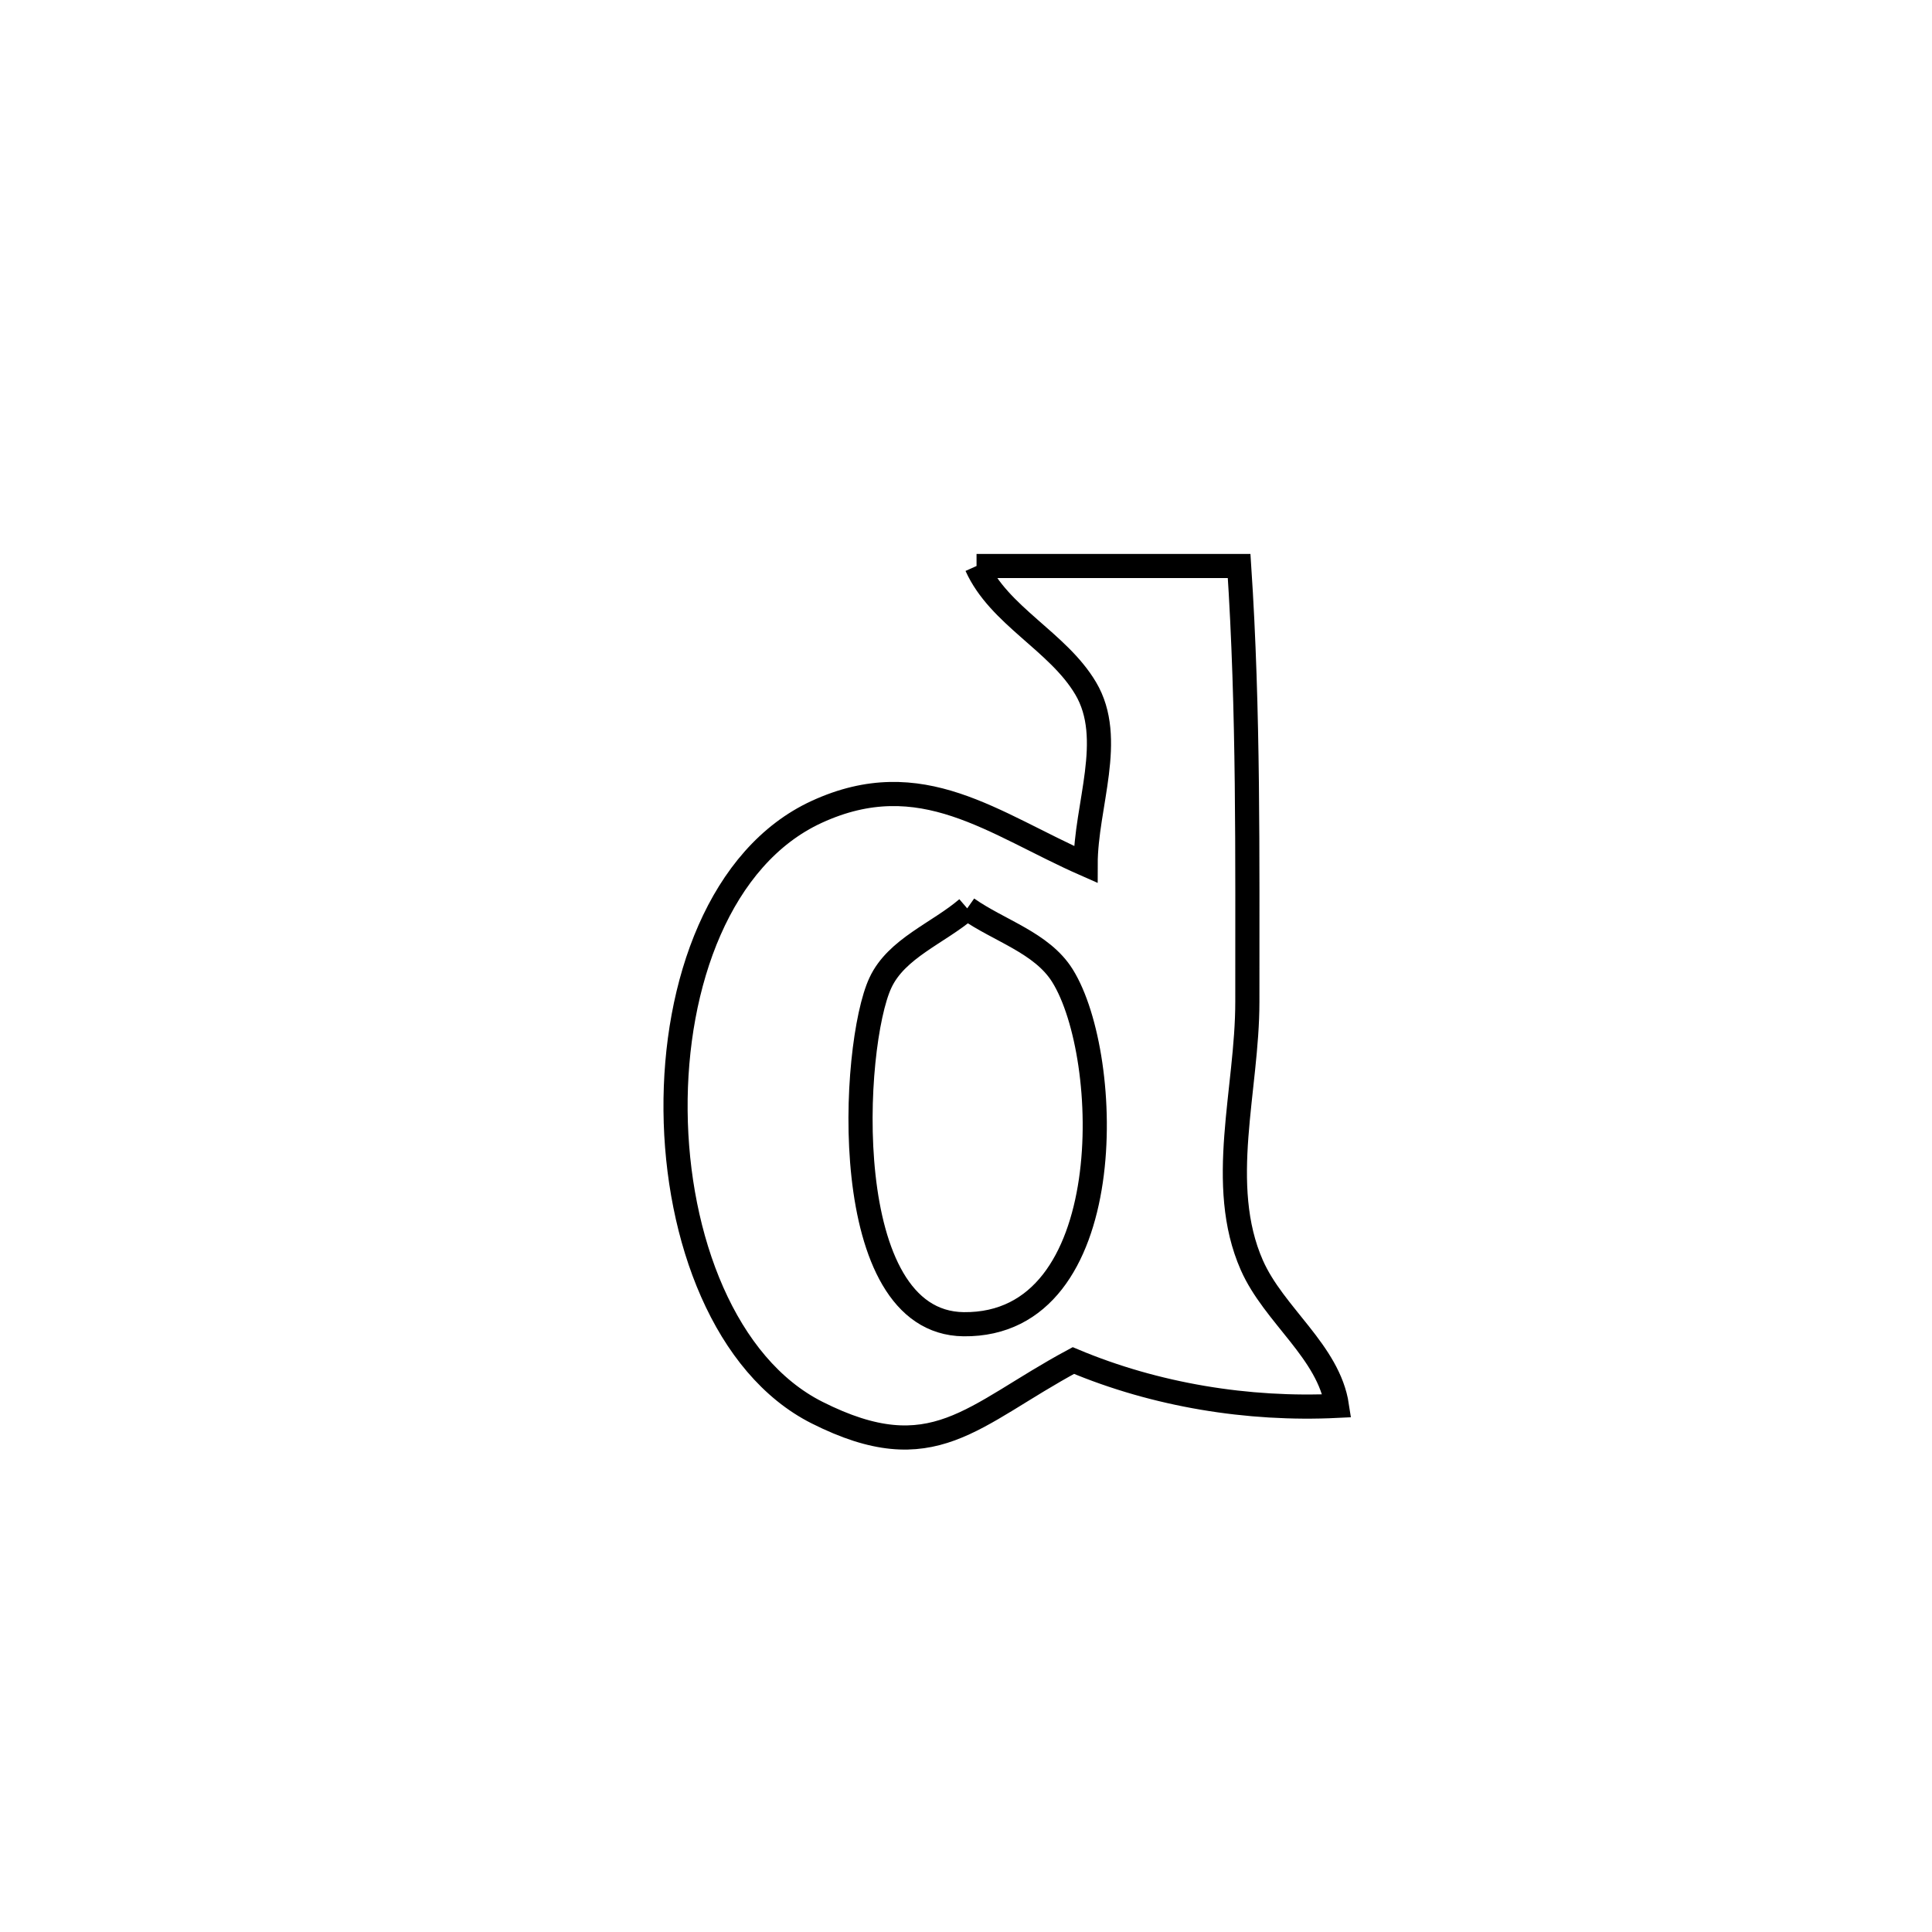 <svg xmlns="http://www.w3.org/2000/svg" viewBox="0.0 0.0 24.0 24.0" height="200px" width="200px"><path fill="none" stroke="black" stroke-width=".3" stroke-opacity="1.0"  filling="0" d="M12.131 7.031 L12.131 7.031 C13.219 7.031 14.306 7.031 15.393 7.031 L15.393 7.031 C15.513 8.837 15.494 10.633 15.495 12.443 C15.496 13.535 15.111 14.718 15.551 15.717 C15.826 16.34 16.506 16.791 16.608 17.464 L16.608 17.464 C15.502 17.518 14.355 17.33 13.334 16.901 L13.334 16.901 C12.071 17.58 11.593 18.275 10.15 17.548 C9.006 16.972 8.406 15.381 8.392 13.798 C8.377 12.214 8.948 10.637 10.144 10.086 C11.447 9.486 12.339 10.234 13.486 10.738 L13.486 10.738 C13.486 10.009 13.859 9.177 13.486 8.55 C13.14 7.967 12.409 7.65 12.131 7.031 L12.131 7.031"></path>
<path fill="none" stroke="black" stroke-width=".3" stroke-opacity="1.0"  filling="0" d="M12.015 11.284 L12.015 11.284 C12.409 11.562 12.942 11.71 13.198 12.12 C13.825 13.124 13.921 16.471 11.971 16.45 C10.391 16.432 10.578 12.976 10.937 12.208 C11.137 11.779 11.656 11.592 12.015 11.284 L12.015 11.284"></path></svg>